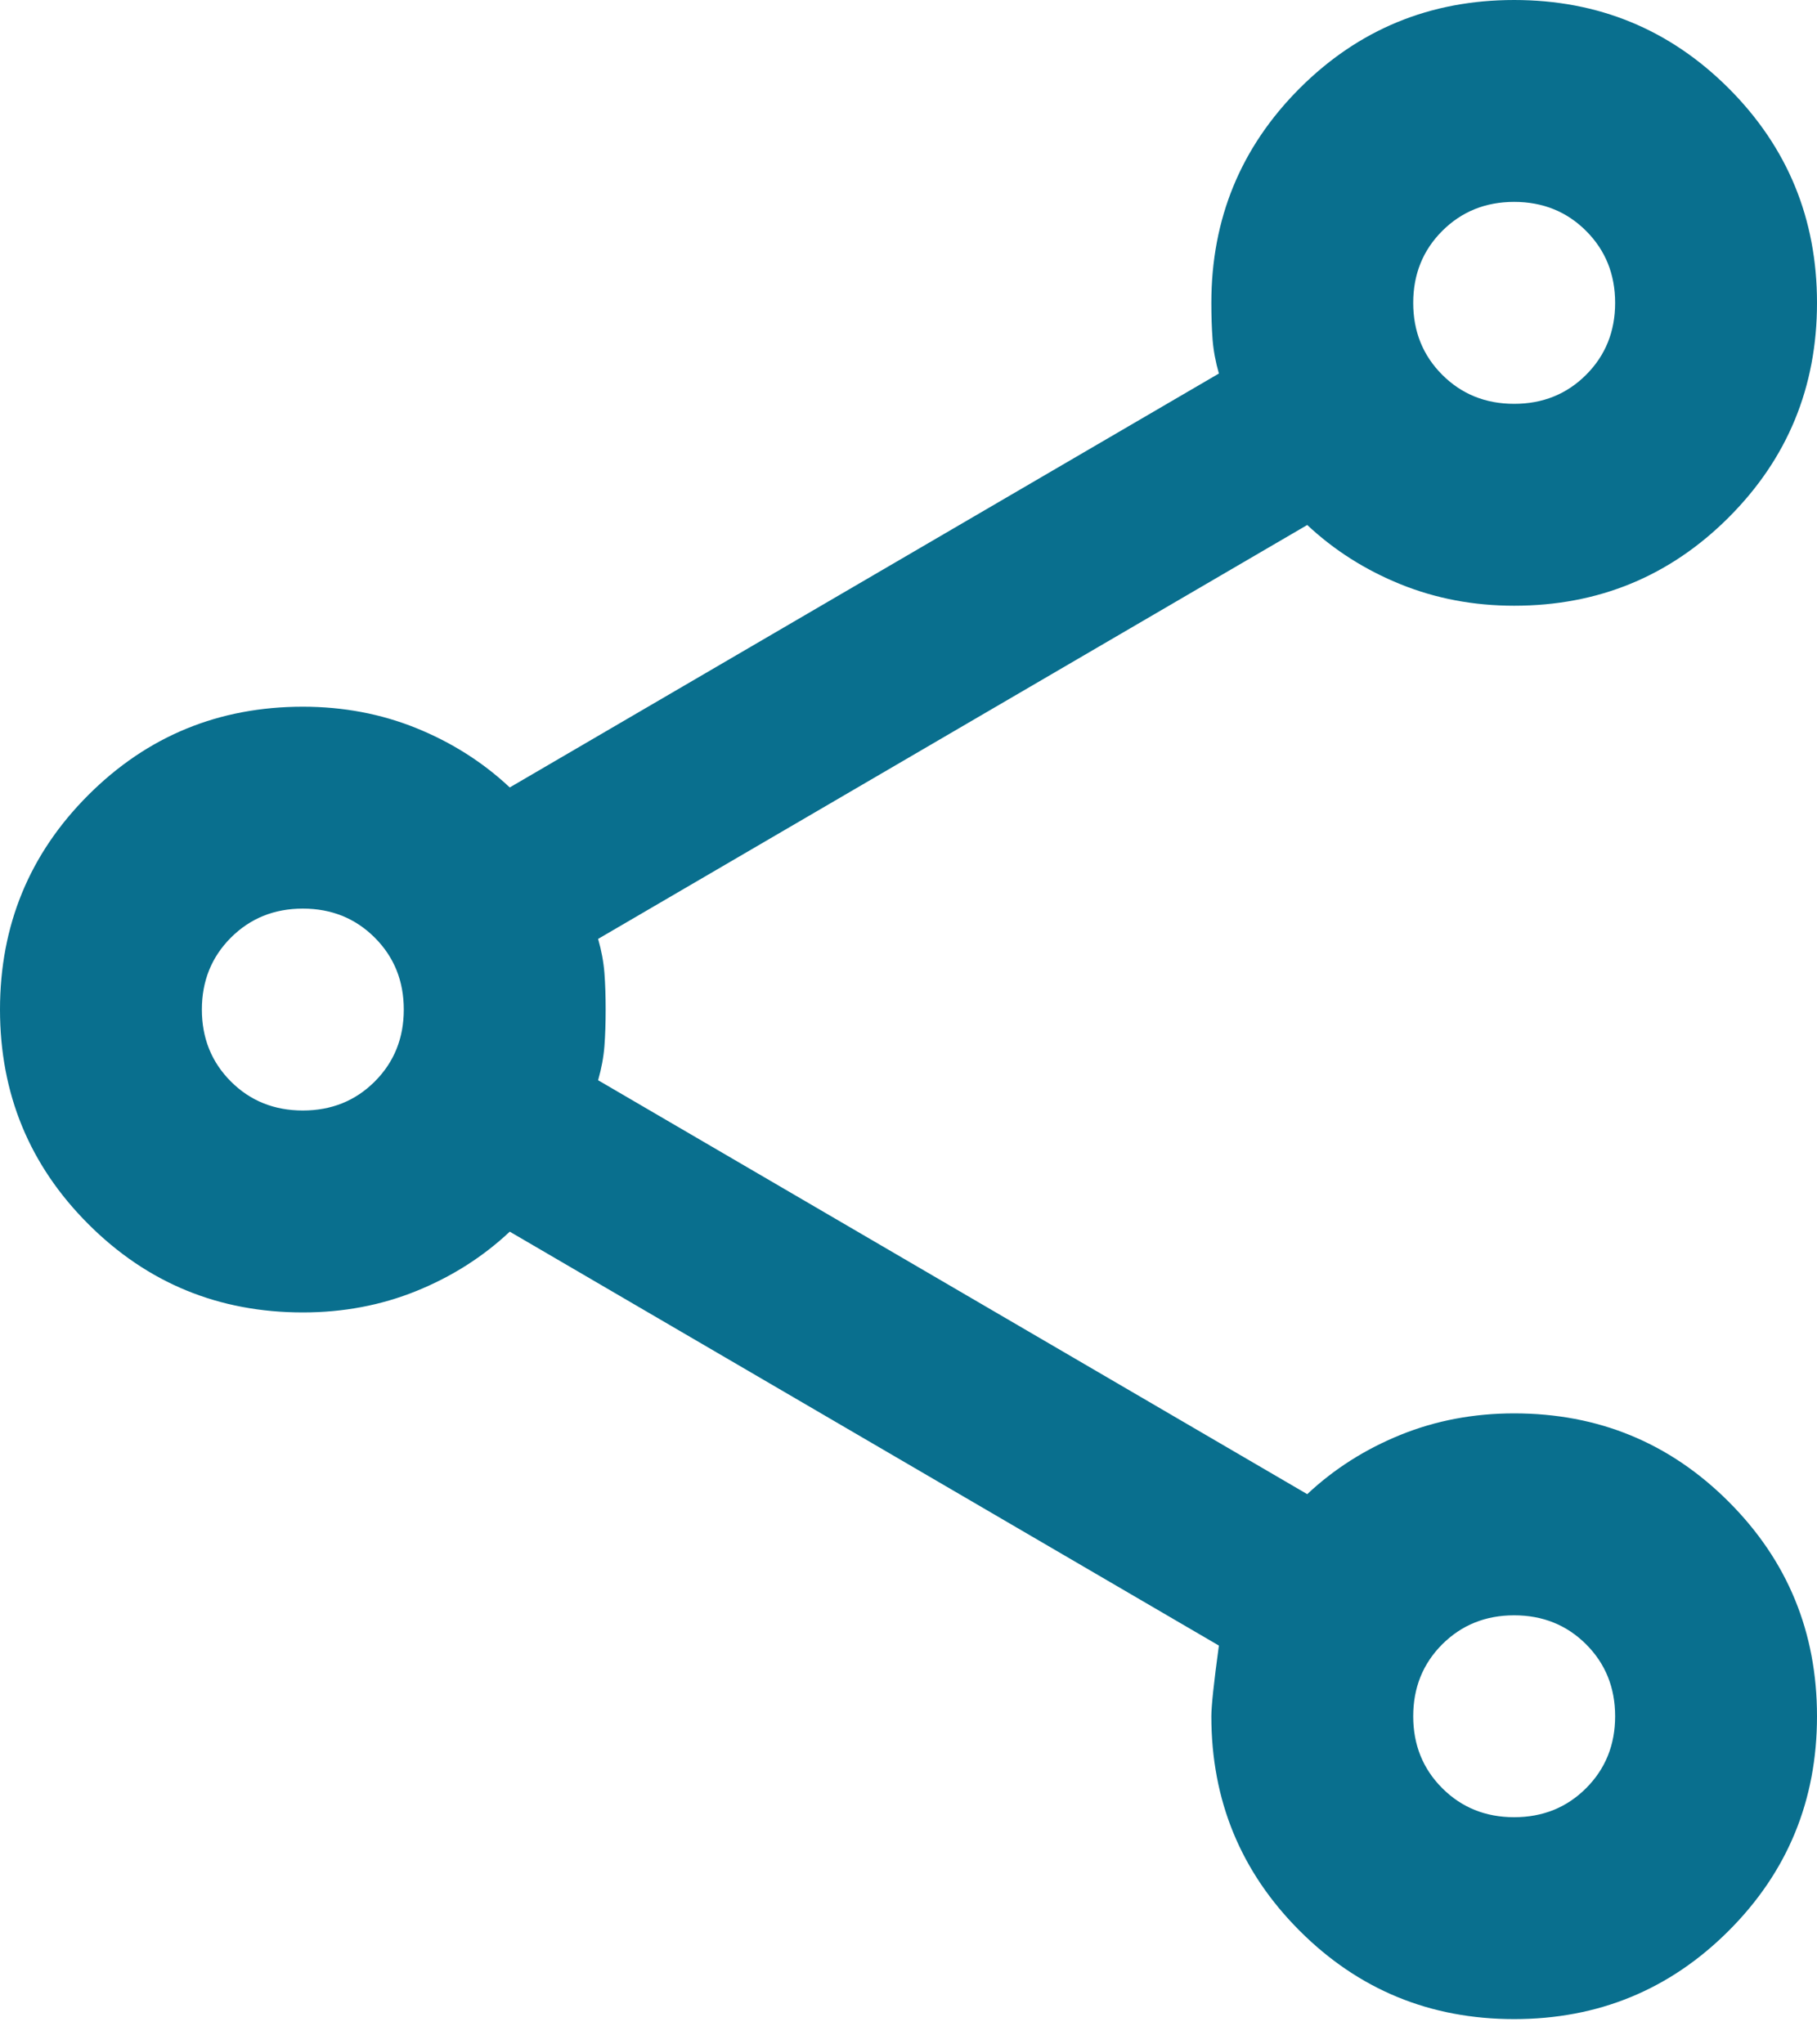 <svg width="40" height="45" viewBox="0 0 40 45" fill="none" xmlns="http://www.w3.org/2000/svg">
  <path d="M33.333 44.444C31.482 44.444 29.907 43.796 28.611 42.5C27.315 41.204 26.667 39.63 26.667 37.778C26.667 37.556 26.722 37.037 26.833 36.222L11.222 27.111C10.63 27.667 9.944 28.102 9.167 28.417C8.389 28.732 7.556 28.889 6.667 28.889C4.815 28.889 3.241 28.241 1.944 26.944C0.648 25.648 0 24.074 0 22.222C0 20.37 0.648 18.796 1.944 17.5C3.241 16.204 4.815 15.556 6.667 15.556C7.556 15.556 8.389 15.713 9.167 16.028C9.944 16.343 10.63 16.778 11.222 17.333L26.833 8.222C26.759 7.963 26.713 7.713 26.694 7.472C26.676 7.231 26.667 6.963 26.667 6.667C26.667 4.815 27.315 3.241 28.611 1.944C29.907 0.648 31.482 0 33.333 0C35.185 0 36.759 0.648 38.056 1.944C39.352 3.241 40 4.815 40 6.667C40 8.519 39.352 10.093 38.056 11.389C36.759 12.685 35.185 13.333 33.333 13.333C32.444 13.333 31.611 13.176 30.833 12.861C30.056 12.546 29.37 12.111 28.778 11.556L13.167 20.667C13.241 20.926 13.287 21.176 13.306 21.417C13.324 21.657 13.333 21.926 13.333 22.222C13.333 22.518 13.324 22.787 13.306 23.028C13.287 23.268 13.241 23.518 13.167 23.778L28.778 32.889C29.37 32.333 30.056 31.898 30.833 31.583C31.611 31.268 32.444 31.111 33.333 31.111C35.185 31.111 36.759 31.759 38.056 33.056C39.352 34.352 40 35.926 40 37.778C40 39.63 39.352 41.204 38.056 42.5C36.759 43.796 35.185 44.444 33.333 44.444ZM33.333 40C33.963 40 34.491 39.787 34.917 39.361C35.343 38.935 35.556 38.407 35.556 37.778C35.556 37.148 35.343 36.62 34.917 36.194C34.491 35.769 33.963 35.556 33.333 35.556C32.704 35.556 32.176 35.769 31.75 36.194C31.324 36.62 31.111 37.148 31.111 37.778C31.111 38.407 31.324 38.935 31.75 39.361C32.176 39.787 32.704 40 33.333 40ZM6.667 24.444C7.296 24.444 7.824 24.232 8.25 23.806C8.676 23.38 8.889 22.852 8.889 22.222C8.889 21.593 8.676 21.065 8.25 20.639C7.824 20.213 7.296 20 6.667 20C6.037 20 5.509 20.213 5.083 20.639C4.657 21.065 4.444 21.593 4.444 22.222C4.444 22.852 4.657 23.38 5.083 23.806C5.509 24.232 6.037 24.444 6.667 24.444ZM33.333 8.889C33.963 8.889 34.491 8.676 34.917 8.25C35.343 7.824 35.556 7.296 35.556 6.667C35.556 6.037 35.343 5.509 34.917 5.083C34.491 4.657 33.963 4.444 33.333 4.444C32.704 4.444 32.176 4.657 31.75 5.083C31.324 5.509 31.111 6.037 31.111 6.667C31.111 7.296 31.324 7.824 31.75 8.25C32.176 8.676 32.704 8.889 33.333 8.889Z" fill="#096F8E" />
</svg>